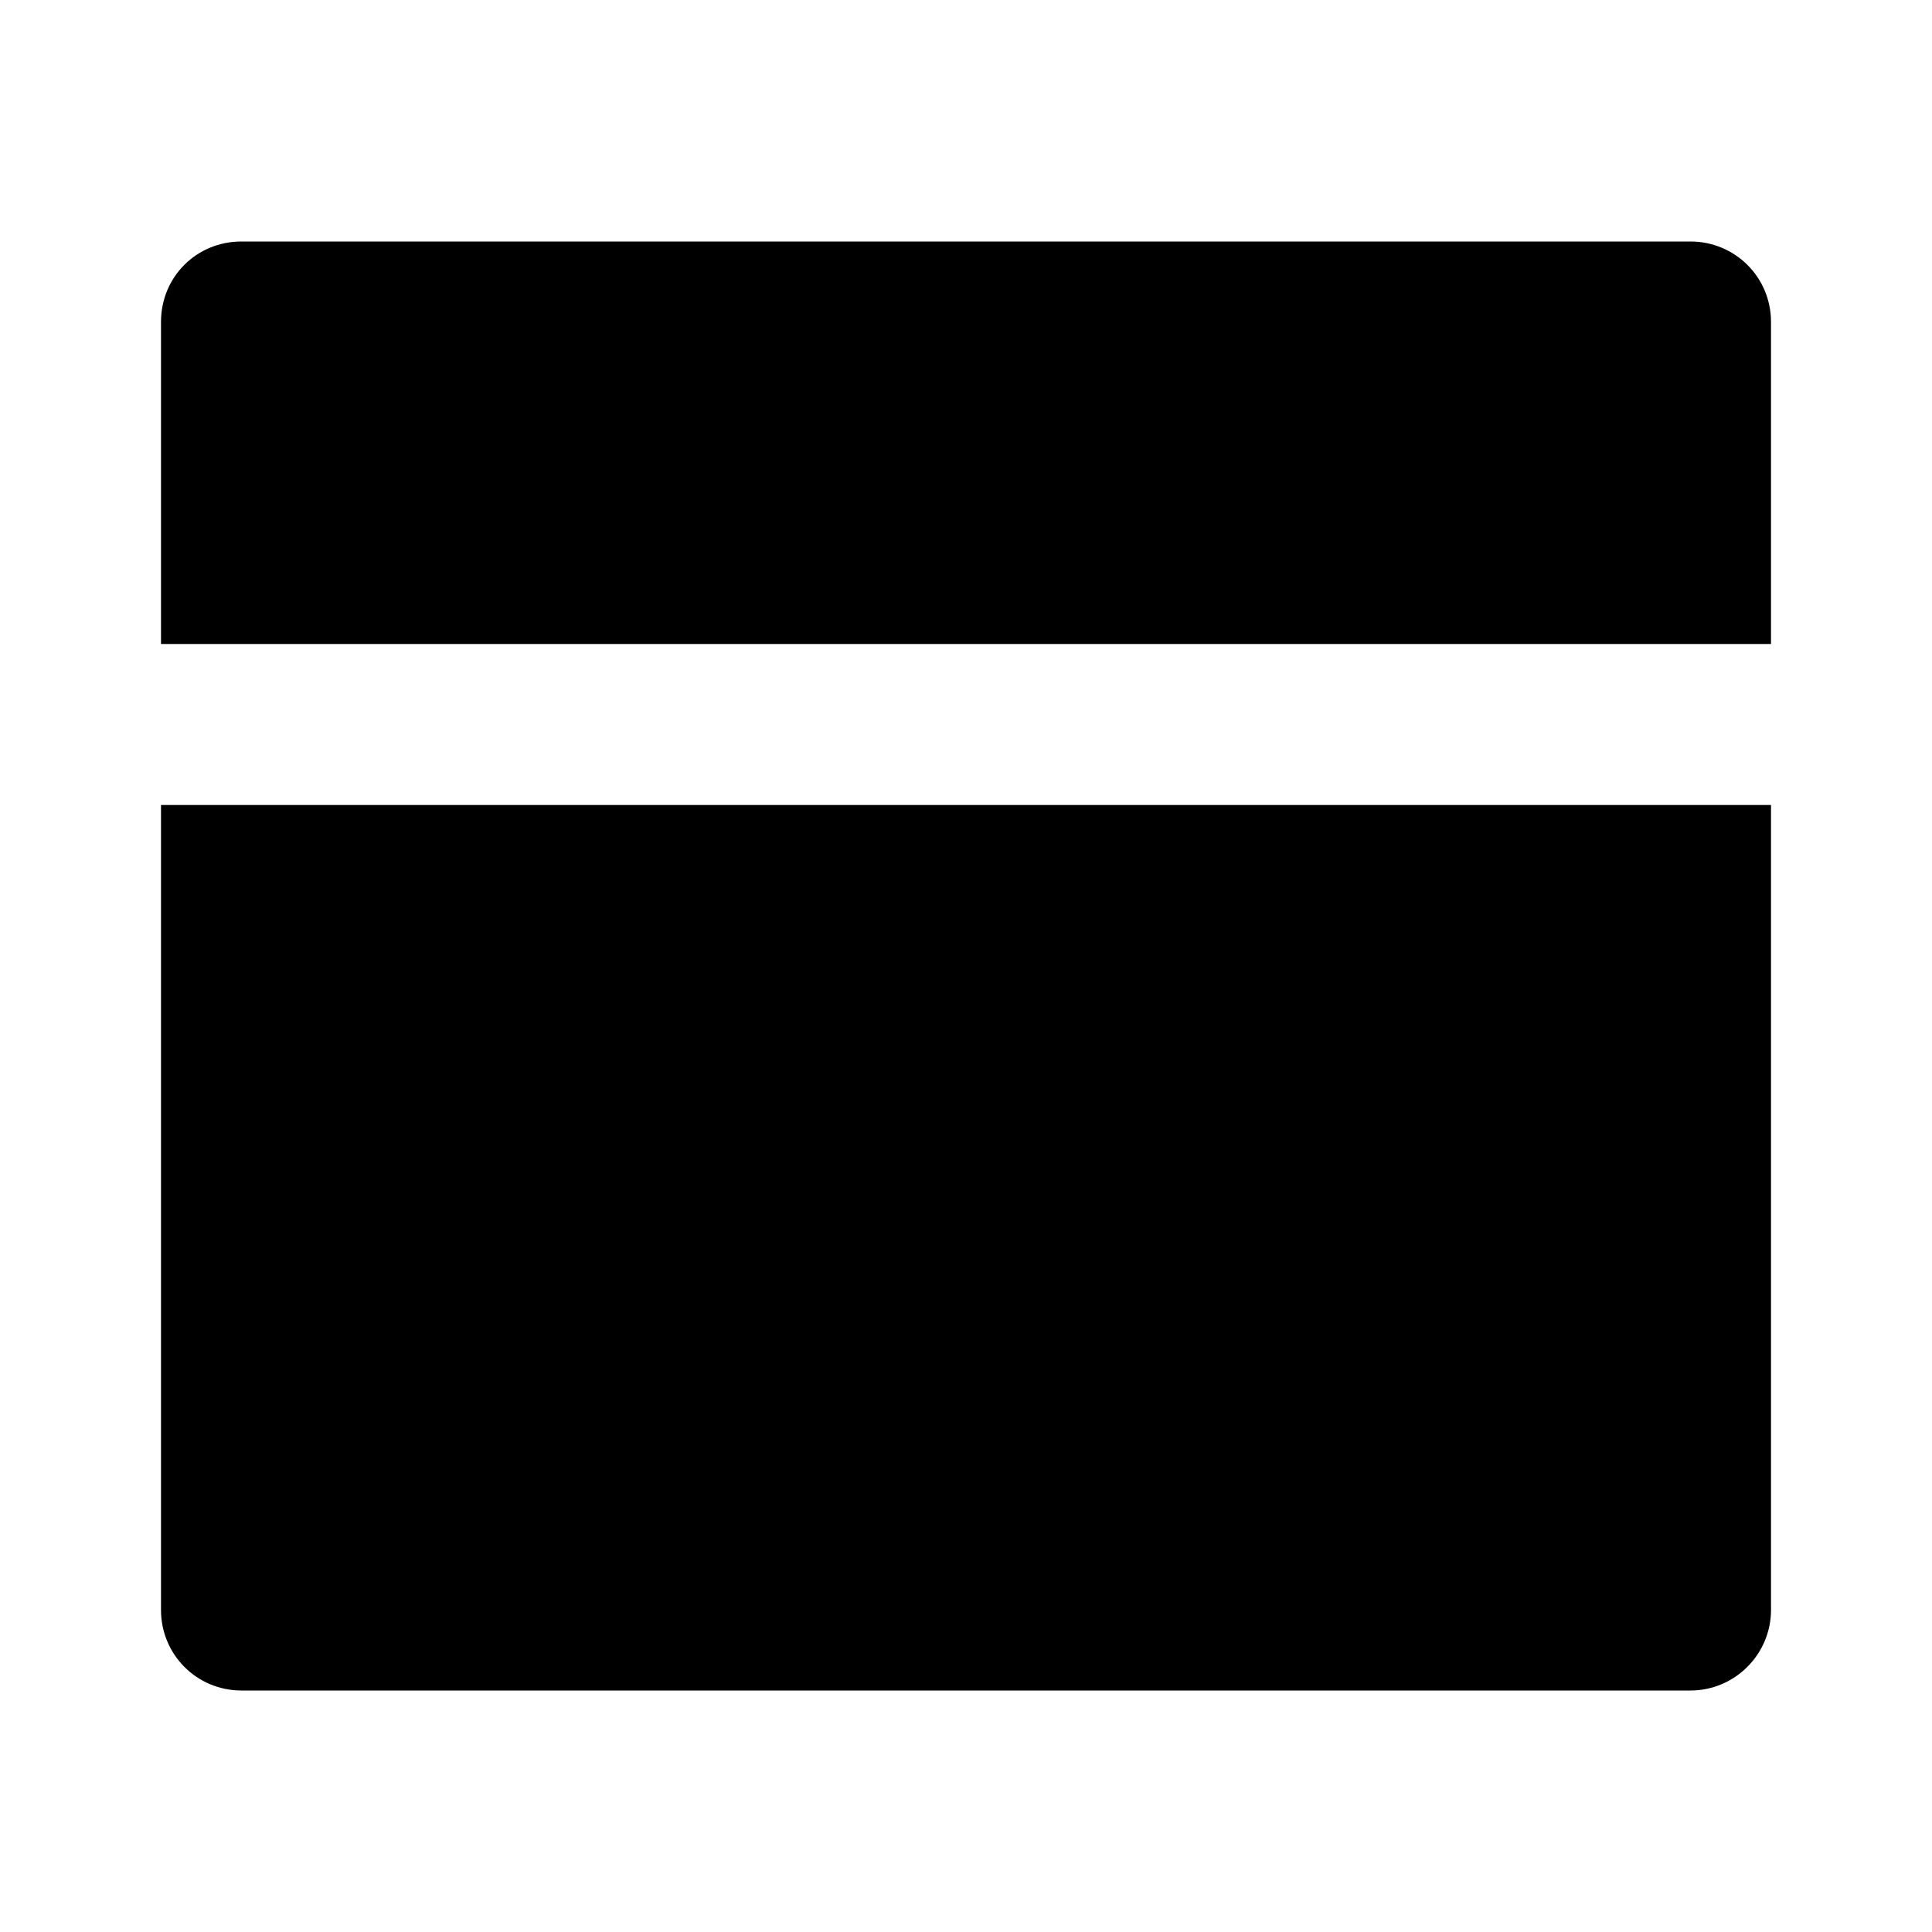 <svg viewBox="0 0 24 24" xmlns="http://www.w3.org/2000/svg"><path fill="none" d="M0 0h24v24H0Z"/><path d="M22 10v10 0c0 .55-.45 1-1 1H3v0c-.56 0-1-.45-1-1V10h20Zm-1-7v0c.55 0 1 .44 1 1v4H2V4v0c0-.56.44-1 1-1h18Z"/></svg>